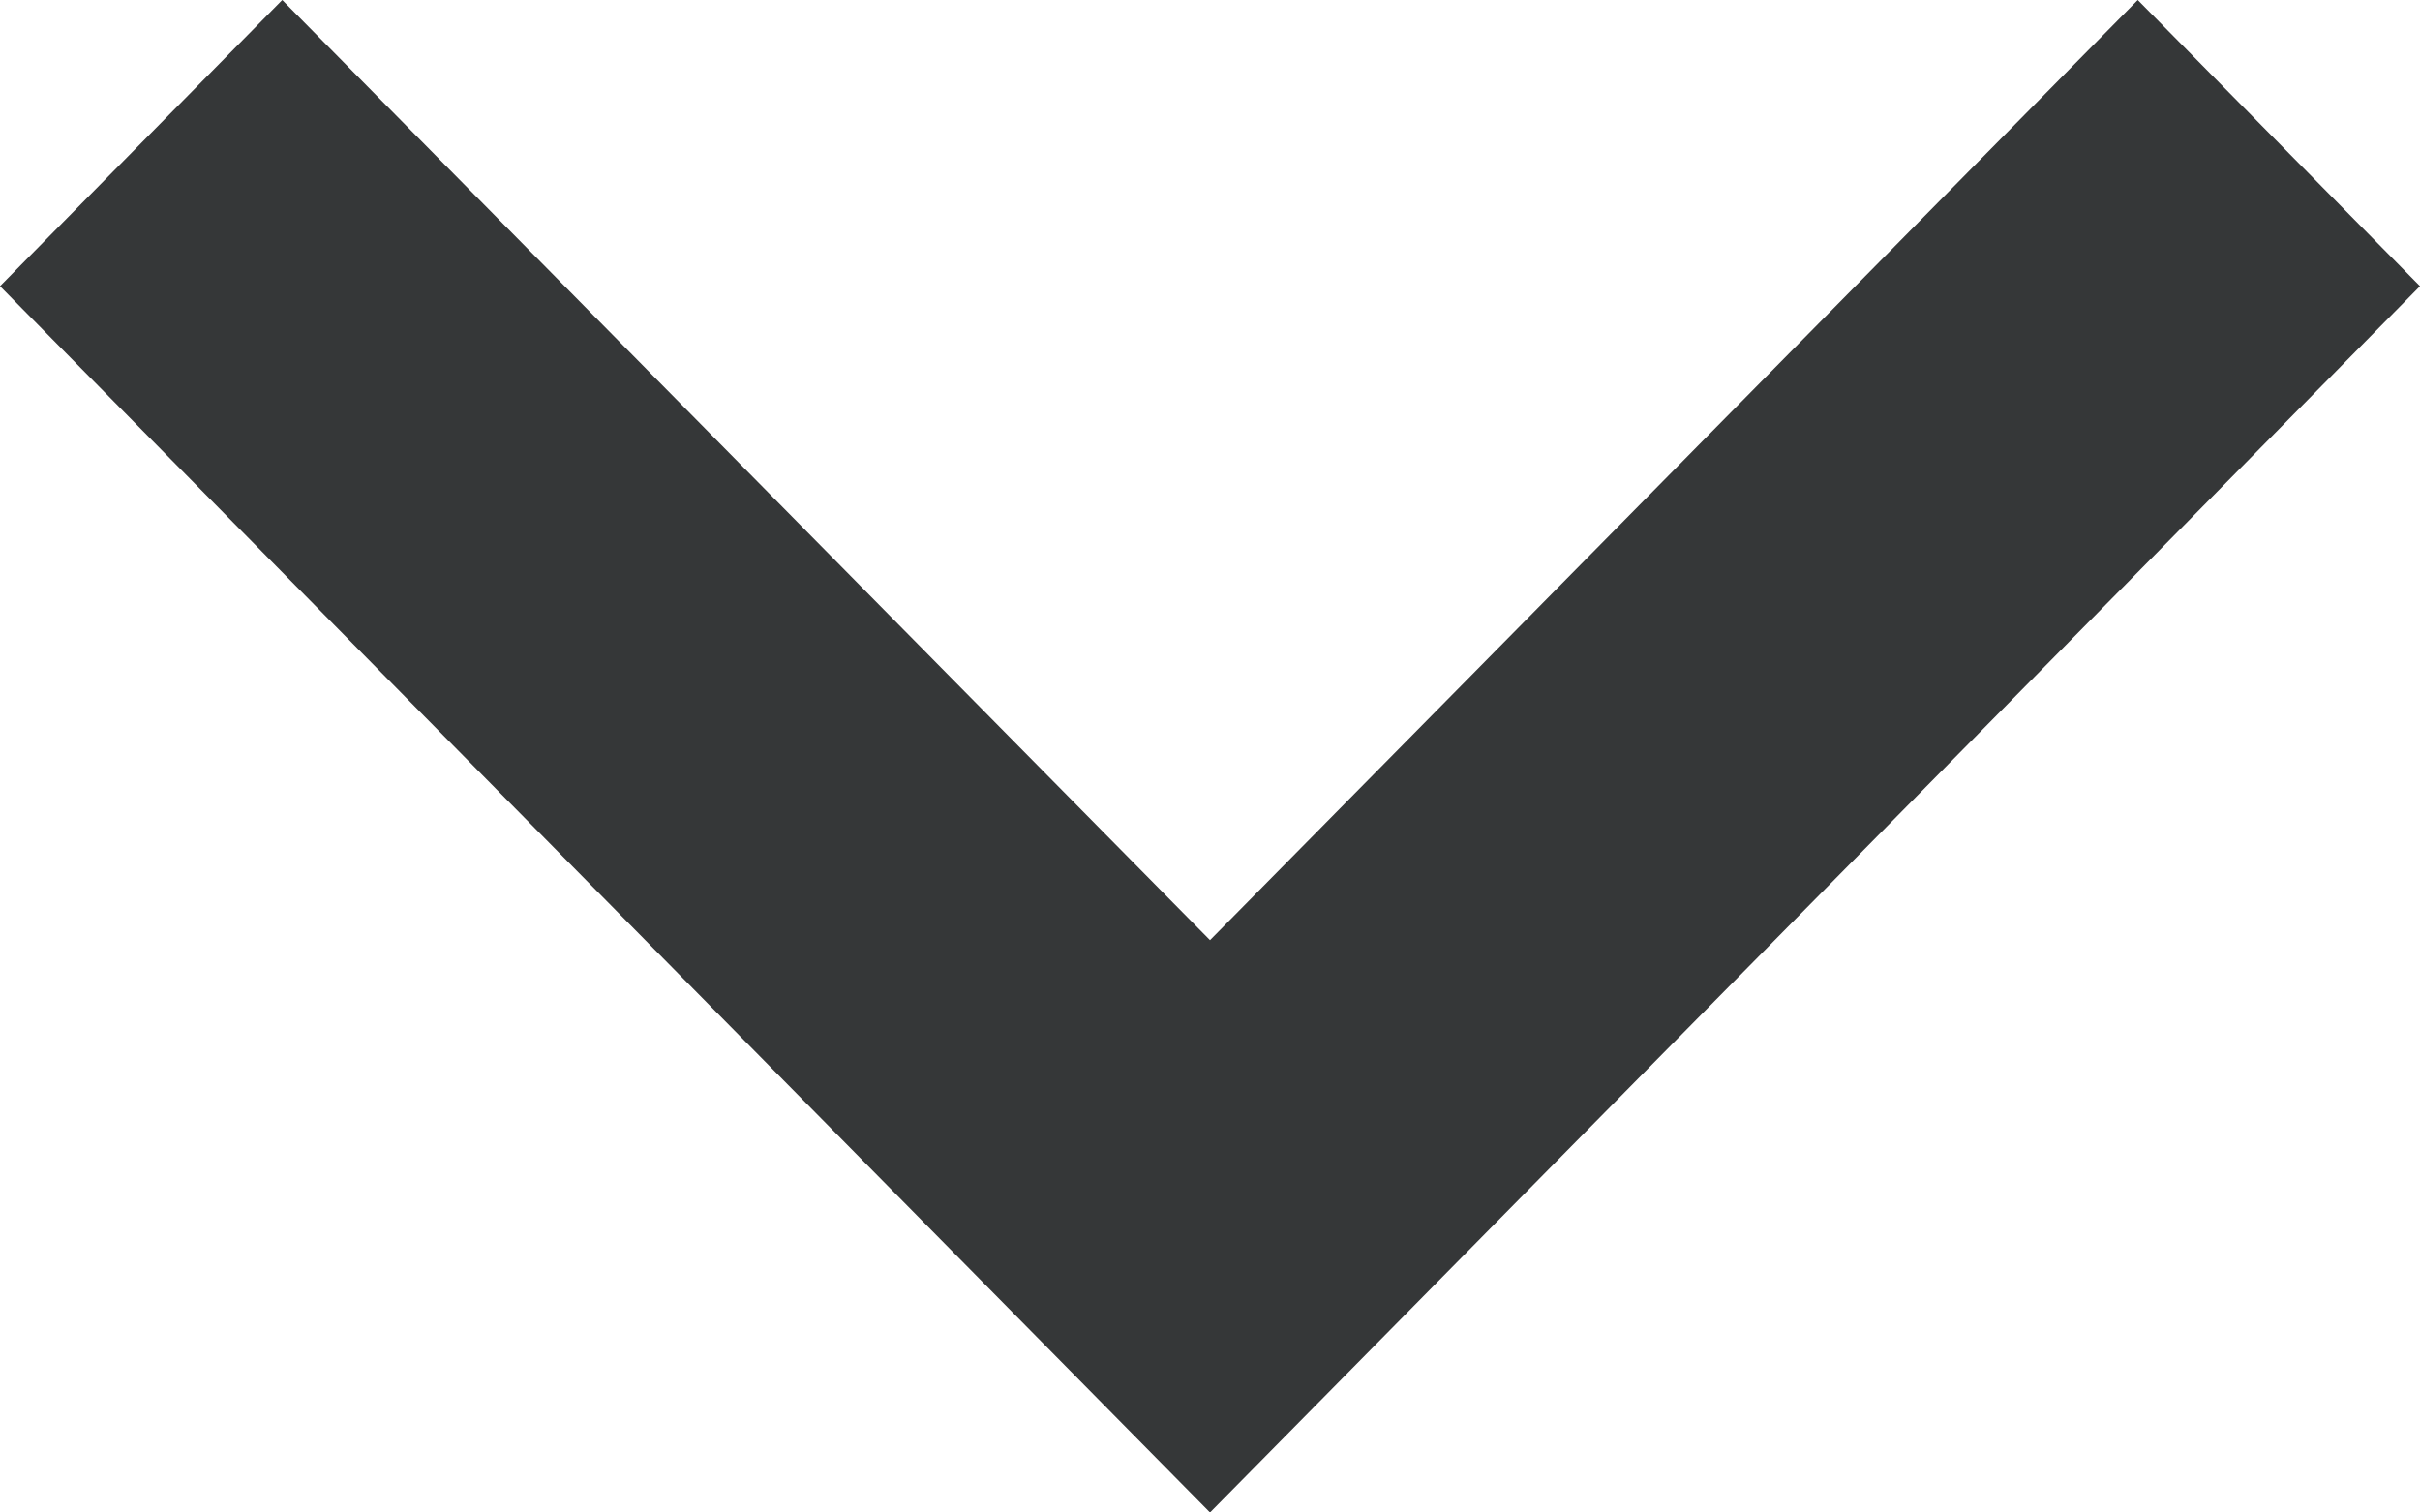 <?xml version="1.0" encoding="UTF-8"?>
<svg width="8px" height="5px" viewBox="0 0 8 5" version="1.1" xmlns="http://www.w3.org/2000/svg" xmlns:xlink="http://www.w3.org/1999/xlink">
    <!-- Generator: Sketch 52.6 (67491) - http://www.bohemiancoding.com/sketch -->
    <title>↳ Chevron</title>
    <desc>Created with Sketch.</desc>
    <g id="lang-icon" stroke="none" stroke-width="1" fill="none" fill-rule="evenodd">
        <g id="Artboard" transform="translate(-1283, -22)" fill="#353738">
            <g id="Group-4">
                <g id="Top-nav">
                    <g id="Right-tab-1" transform="translate(1200, 0)">
                        <g id="Content" transform="translate(26, 15)">
                            <g id="Arrow-/-Chevron-/-Filled-/-Small-/-c.-Down-/-x.-Dark-sand-brown-(#393C3A)-Copy-9" transform="translate(57, 5)">
                                <polygon id="Path" points="8 2.946 7.067 2 4 5.108 0.933 2 -1.17639232e-12 2.946 4 7"></polygon>
                            </g>
                        </g>
                    </g>
                </g>
            </g>
        </g>
    </g>
</svg>